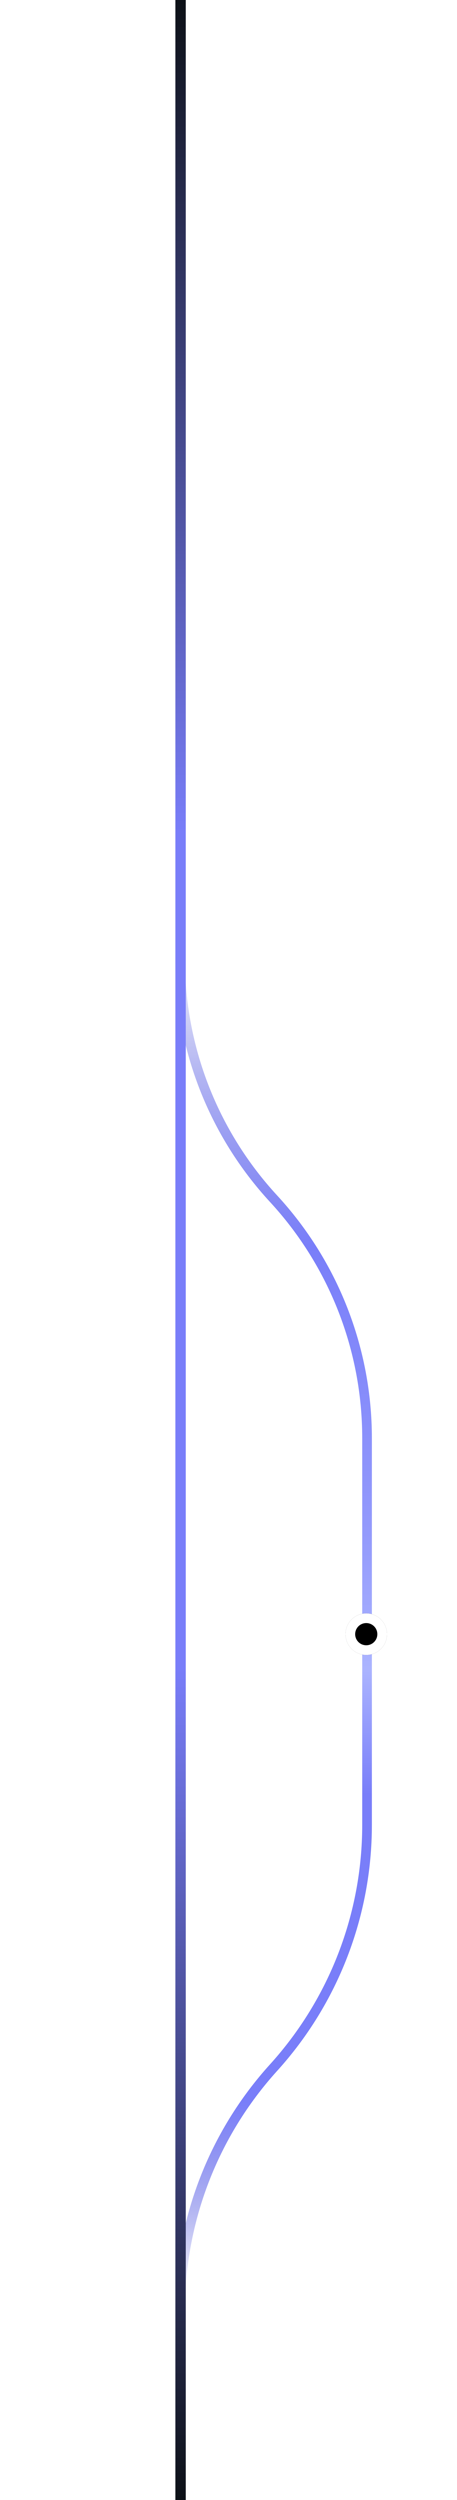 <svg width="132" height="721" viewBox="0 0 132 721" fill="none" xmlns="http://www.w3.org/2000/svg">
<g clip-path="url(#clip0_1_1146)">
<path d="M52.019 245.451L52.019 276.658C52.019 302.248 61.659 326.9 79.019 345.701C96.378 364.503 106.018 389.154 106.018 414.744V526.311C106.018 552.181 96.394 577.125 79.019 596.291C61.643 615.457 52.019 640.402 52.019 666.272L52.019 697.002" stroke="url(#paint0_linear_1_1146)" stroke-width="2.793"/>
<g filter="url(#filter0_dddd_1_1146)">
<path d="M105.788 465.29C109.098 465.29 111.782 467.974 111.782 471.284C111.782 474.595 109.098 477.278 105.788 477.278C102.478 477.278 99.794 474.595 99.794 471.284C99.794 467.974 102.478 465.29 105.788 465.29Z" fill="black"/>
<path d="M105.788 466.687C108.327 466.687 110.385 468.745 110.385 471.284C110.385 473.823 108.327 475.882 105.788 475.882C103.249 475.882 101.19 473.823 101.19 471.284C101.19 468.745 103.249 466.687 105.788 466.687Z" stroke="white" stroke-width="2.793"/>
</g>
</g>
<rect x="50.656" width="3" height="721" fill="url(#paint1_linear_1_1146)"/>
<defs>
<filter id="filter0_dddd_1_1146" x="81.173" y="446.67" width="49.23" height="49.229" filterUnits="userSpaceOnUse" color-interpolation-filters="sRGB">
<feFlood flood-opacity="0" result="BackgroundImageFix"/>
<feColorMatrix in="SourceAlpha" type="matrix" values="0 0 0 0 0 0 0 0 0 0 0 0 0 0 0 0 0 0 127 0" result="hardAlpha"/>
<feOffset/>
<feGaussianBlur stdDeviation="6.983"/>
<feComposite in2="hardAlpha" operator="out"/>
<feColorMatrix type="matrix" values="0 0 0 0 0.671 0 0 0 0 0.706 0 0 0 0 1 0 0 0 1 0"/>
<feBlend mode="normal" in2="BackgroundImageFix" result="effect1_dropShadow_1_1146"/>
<feColorMatrix in="SourceAlpha" type="matrix" values="0 0 0 0 0 0 0 0 0 0 0 0 0 0 0 0 0 0 127 0" result="hardAlpha"/>
<feOffset/>
<feGaussianBlur stdDeviation="9.31"/>
<feComposite in2="hardAlpha" operator="out"/>
<feColorMatrix type="matrix" values="0 0 0 0 0.671 0 0 0 0 0.706 0 0 0 0 1 0 0 0 1 0"/>
<feBlend mode="normal" in2="effect1_dropShadow_1_1146" result="effect2_dropShadow_1_1146"/>
<feColorMatrix in="SourceAlpha" type="matrix" values="0 0 0 0 0 0 0 0 0 0 0 0 0 0 0 0 0 0 127 0" result="hardAlpha"/>
<feOffset/>
<feGaussianBlur stdDeviation="2.328"/>
<feComposite in2="hardAlpha" operator="out"/>
<feColorMatrix type="matrix" values="0 0 0 0 0.671 0 0 0 0 0.706 0 0 0 0 1 0 0 0 1 0"/>
<feBlend mode="normal" in2="effect2_dropShadow_1_1146" result="effect3_dropShadow_1_1146"/>
<feColorMatrix in="SourceAlpha" type="matrix" values="0 0 0 0 0 0 0 0 0 0 0 0 0 0 0 0 0 0 127 0" result="hardAlpha"/>
<feOffset/>
<feGaussianBlur stdDeviation="6.983"/>
<feComposite in2="hardAlpha" operator="out"/>
<feColorMatrix type="matrix" values="0 0 0 0 0.671 0 0 0 0 0.706 0 0 0 0 1 0 0 0 1 0"/>
<feBlend mode="normal" in2="effect3_dropShadow_1_1146" result="effect4_dropShadow_1_1146"/>
<feBlend mode="normal" in="SourceGraphic" in2="effect4_dropShadow_1_1146" result="shape"/>
</filter>
<linearGradient id="paint0_linear_1_1146" x1="72.501" y1="245.451" x2="71.105" y2="697.002" gradientUnits="userSpaceOnUse">
<stop offset="0.052" stop-color="#3C42D0" stop-opacity="0"/>
<stop offset="0.252" stop-color="#797EF9"/>
<stop offset="0.441" stop-color="#949BFC"/>
<stop offset="0.522" stop-color="#ABB4FF"/>
<stop offset="0.602" stop-color="#797EF9"/>
<stop offset="0.799" stop-color="#797EF9"/>
<stop offset="0.925" stop-color="#3C42D0" stop-opacity="0"/>
</linearGradient>
<linearGradient id="paint1_linear_1_1146" x1="52.156" y1="0" x2="52.156" y2="721" gradientUnits="userSpaceOnUse">
<stop stop-color="#0D1117"/>
<stop offset="0.333" stop-color="#797EF9"/>
<stop offset="0.667" stop-color="#797EF9"/>
<stop offset="1" stop-color="#0D1117"/>
</linearGradient>
<clipPath id="clip0_1_1146">
<rect width="81" height="451.552" fill="white" transform="translate(50.156 245.451)"/>
</clipPath>
</defs>
</svg>
